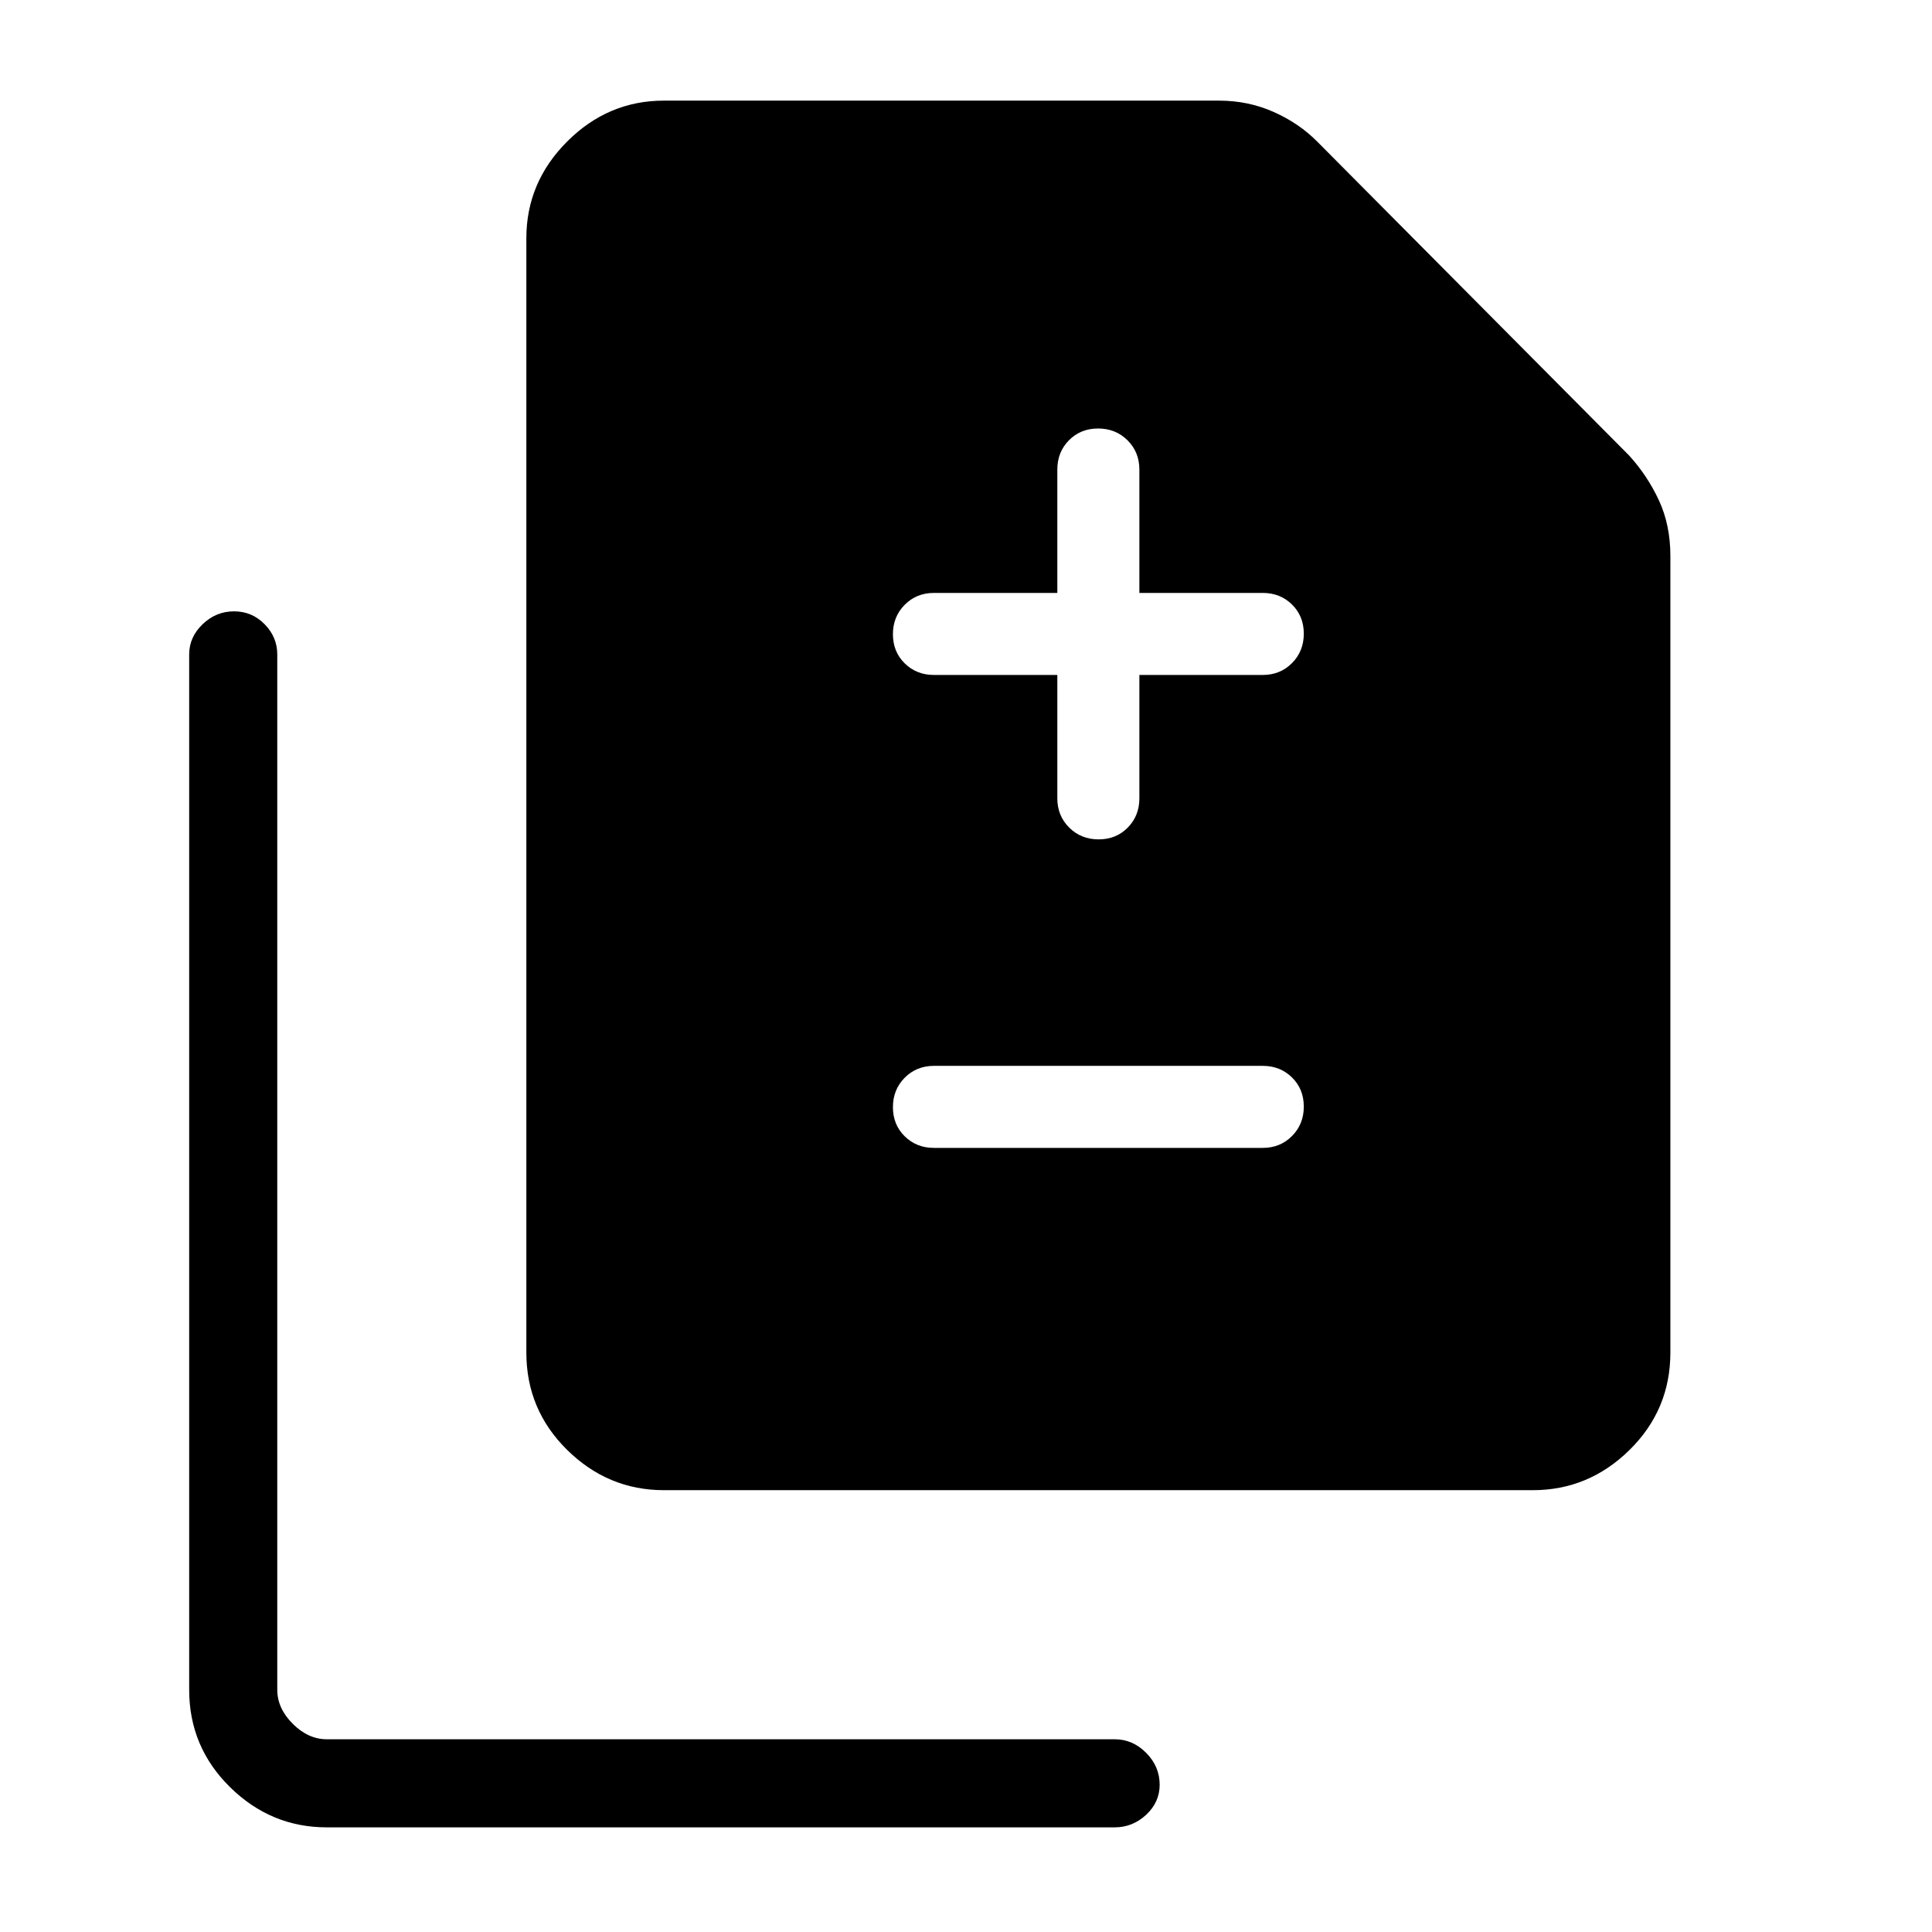 <svg xmlns="http://www.w3.org/2000/svg" height="48" viewBox="0 -960 960 960" width="48"><path d="M525.38-624.62v61.31q0 8.67 5.9 14.53 5.9 5.86 14.62 5.86 8.72 0 14.48-5.86 5.77-5.86 5.77-14.53v-61.31h61.31q8.67 0 14.53-5.89 5.86-5.9 5.86-14.62 0-8.72-5.86-14.49-5.86-5.76-14.53-5.76h-61.31v-61.31q0-8.67-5.89-14.53-5.9-5.86-14.62-5.86-8.72 0-14.49 5.86t-5.77 14.53v61.31h-61.3q-8.67 0-14.53 5.89-5.86 5.9-5.86 14.62 0 8.72 5.86 14.49 5.86 5.76 14.53 5.76h61.3Zm-61.3 235h163.38q8.67 0 14.53-5.89 5.86-5.9 5.86-14.62 0-8.72-5.86-14.49-5.86-5.76-14.53-5.76H464.08q-8.67 0-14.53 5.89-5.86 5.9-5.86 14.62 0 8.72 5.86 14.49 5.86 5.76 14.53 5.76ZM329.92-219.54q-27.78 0-48.08-19.98-20.3-19.98-20.3-48.4v-553.7q0-27.78 20.3-48.08 20.3-20.3 48.08-20.3h275.77q14.59 0 27.26 5.66 12.67 5.66 21.67 14.8l154.92 155.92q9.06 9.97 14.76 22.22 5.7 12.26 5.7 27.71v395.77q0 28.42-20.3 48.4-20.3 19.98-48.08 19.98h-431.7ZM162.38-52q-27.78 0-48.08-19.98Q94-91.96 94-120.38v-514.47q0-8.56 6.67-14.97t15.61-6.41q8.95 0 15.22 6.41 6.27 6.41 6.27 14.97v514.47q0 9.23 7.69 16.92 7.69 7.69 16.92 7.69h391.47q8.98 0 15.68 6.76 6.7 6.76 6.7 15.84 0 8.66-6.7 14.91-6.7 6.26-15.68 6.26H162.38Z"/></svg>